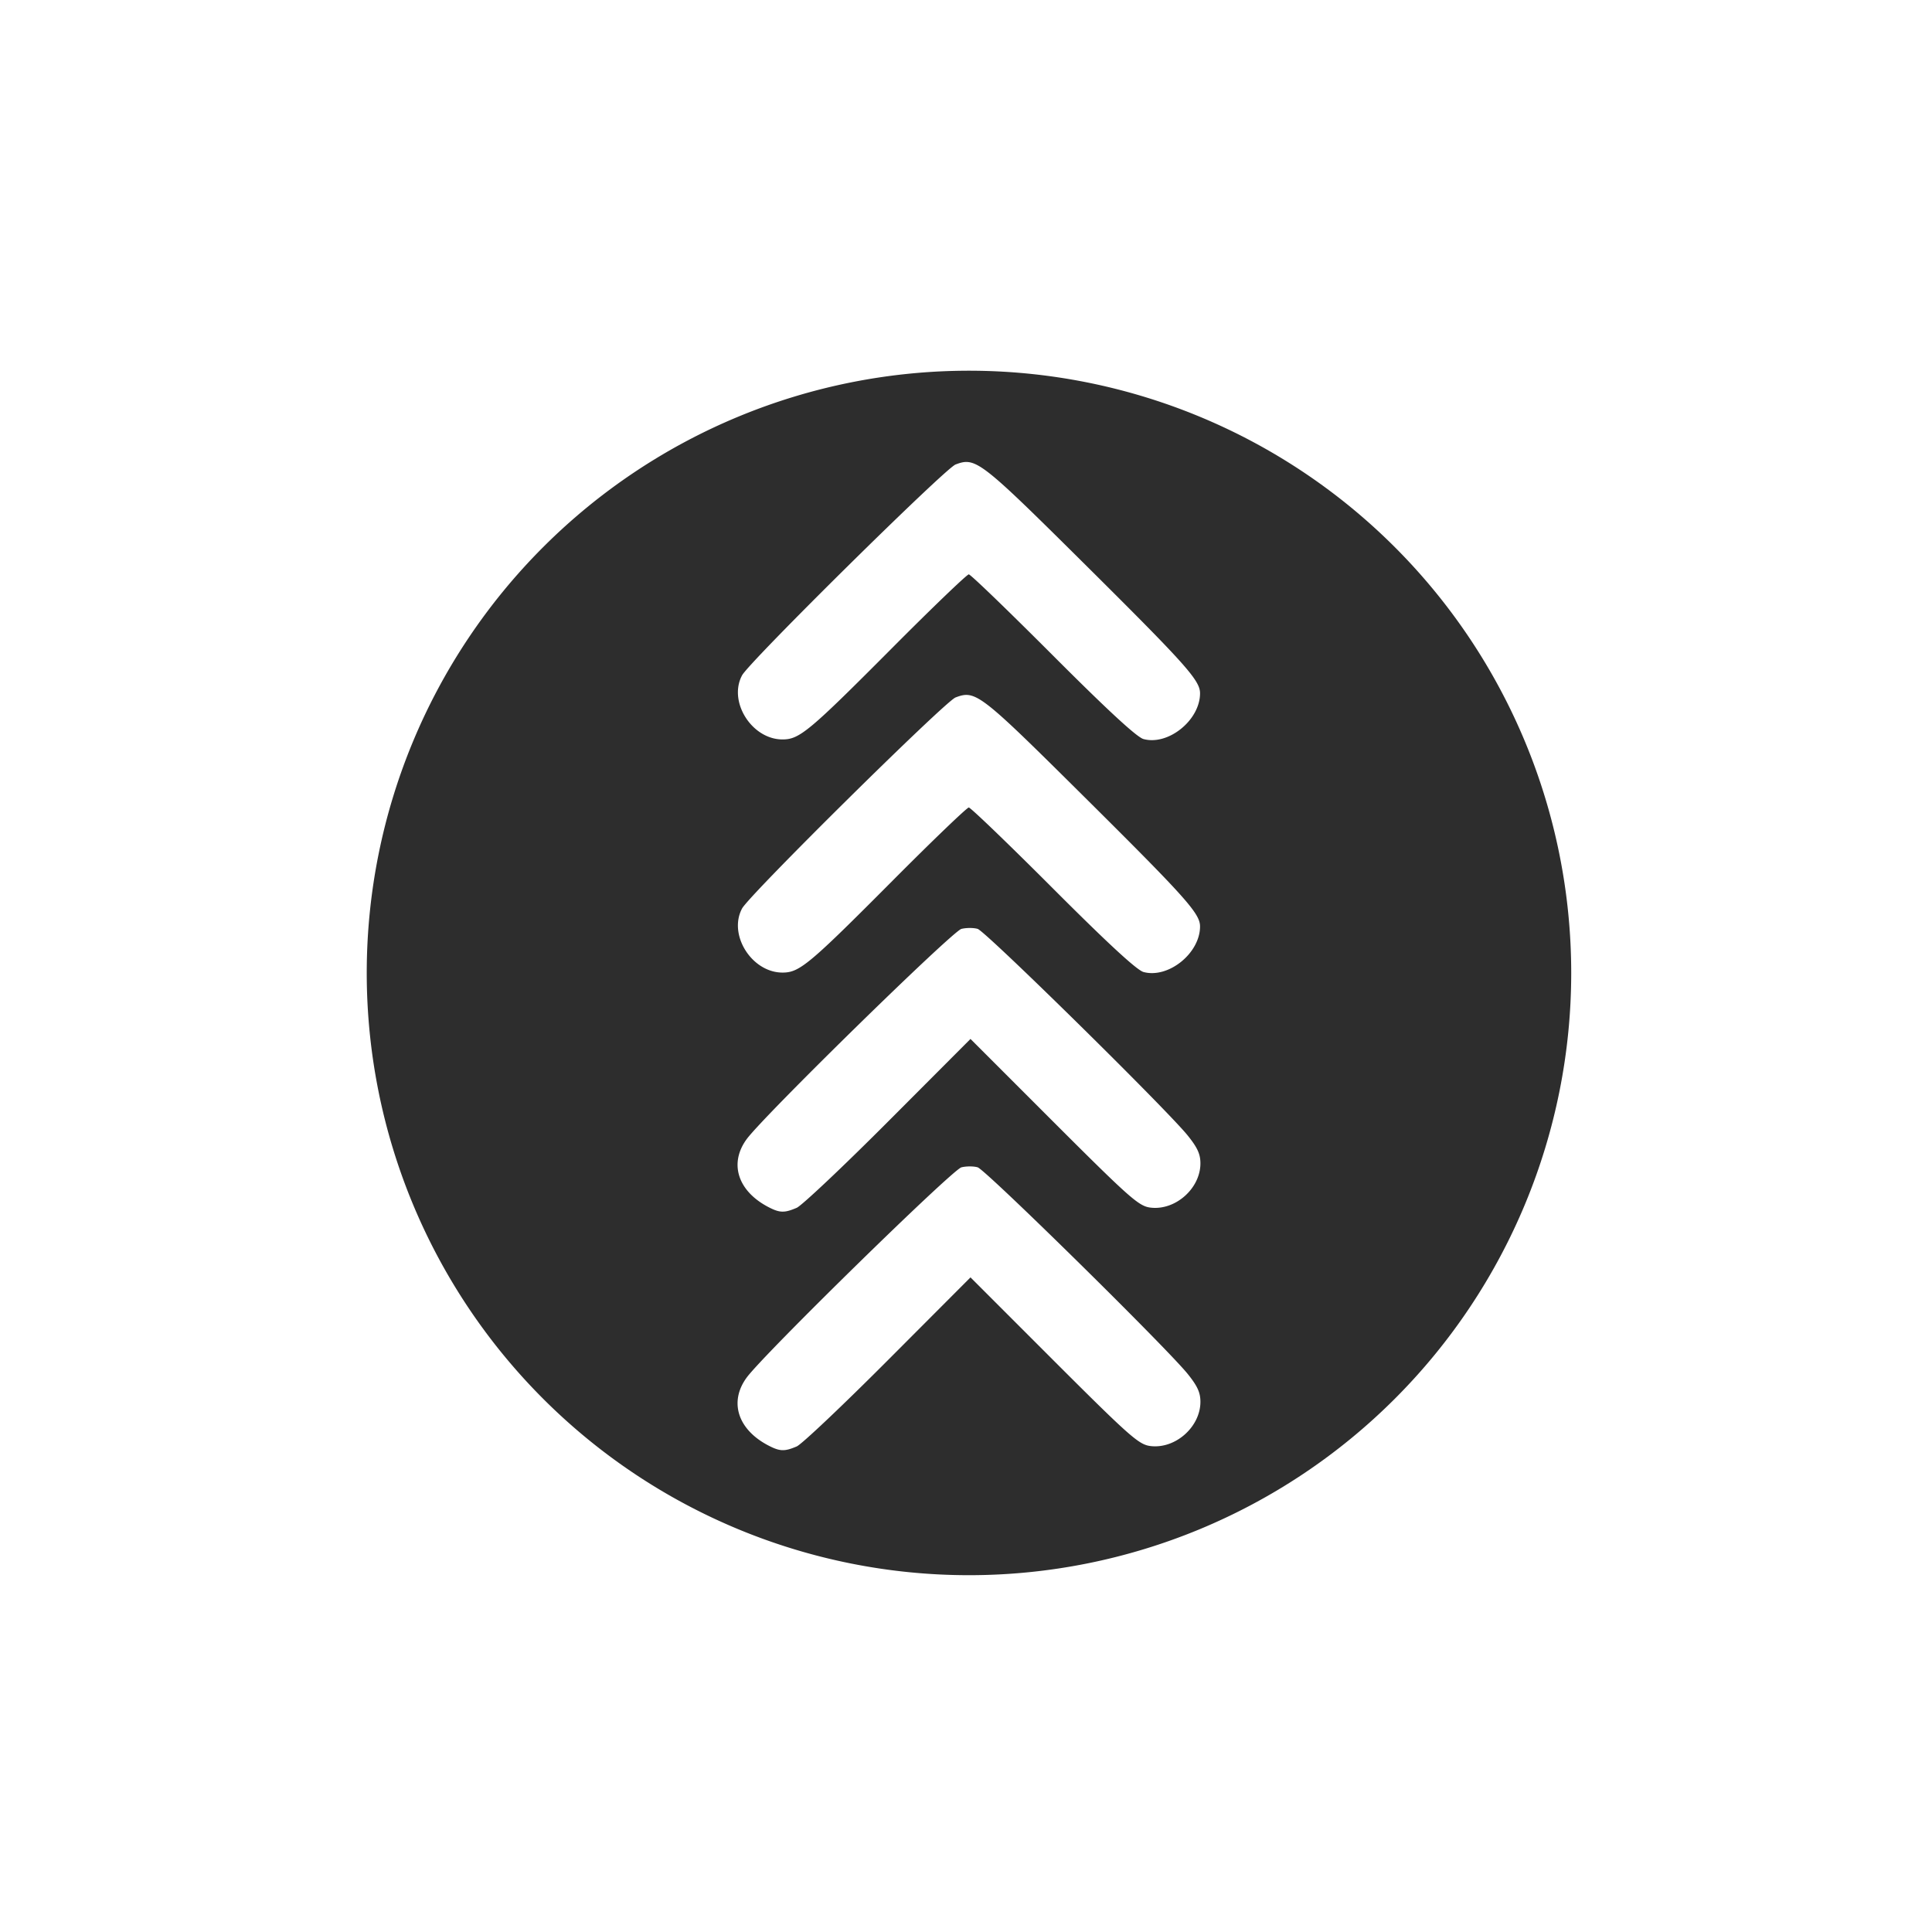 <?xml version="1.0" encoding="UTF-8" standalone="no"?>
<!-- Created with Inkscape (http://www.inkscape.org/) -->

<svg
   version="1.1"
   id="svg433"
   width="20"
   height="20"
   viewBox="0 0 20 20"
   sodipodi:docname="chevron_4.svg"
   inkscape:export-filename="public/symbols/chevron.svg"
   inkscape:export-xdpi="192"
   inkscape:export-ydpi="192"
   inkscape:version="1.2.1 (9c6d41e, 2022-07-14)"
   xmlns:inkscape="http://www.inkscape.org/namespaces/inkscape"
   xmlns:sodipodi="http://sodipodi.sourceforge.net/DTD/sodipodi-0.dtd"
   xmlns="http://www.w3.org/2000/svg"
   xmlns:svg="http://www.w3.org/2000/svg">
  <defs
     id="defs437" />
  <sodipodi:namedview
     id="namedview435"
     pagecolor="#ffffff"
     bordercolor="#666666"
     borderopacity="1.0"
     inkscape:showpageshadow="2"
     inkscape:pageopacity="0.0"
     inkscape:pagecheckerboard="0"
     inkscape:deskcolor="#d1d1d1"
     showgrid="false"
     inkscape:zoom="25.62555"
     inkscape:cx="1.5609421"
     inkscape:cy="10.360753"
     inkscape:window-width="1728"
     inkscape:window-height="1051"
     inkscape:window-x="0"
     inkscape:window-y="38"
     inkscape:window-maximized="1"
     inkscape:current-layer="g1465" />
  <g
     inkscape:groupmode="layer"
     inkscape:label="Image"
     id="g439">
    <g
       id="g1465"
       transform="matrix(0.085,0,0,0.085,-4.201,-22.798)"
       style="stroke:none;stroke-width:11.79;stroke-dasharray:none;stroke-opacity:1">
      <path
         id="path508"
         style="stroke:none;stroke-width:94.678;stroke-dasharray:none;stroke-opacity:1;fill:#2d2d2d;stroke-linecap:round;paint-order:markers stroke fill"
         d="M 167.434 313.36 A 73.355 73.355 0 0 0 94.088 386.706 A 73.355 73.355 0 0 0 167.434 460.051 A 73.355 73.355 0 0 0 240.779 386.706 A 73.355 73.355 0 0 0 167.434 313.36 z M 167.48 324.506 C 169.245 324.809 171.898 327.36 181.343 336.734 C 193.909 349.206 195.574 351.074 195.574 352.647 C 195.574 355.909 191.72 359.038 188.689 358.22 C 187.886 358.003 184.347 354.739 177.658 348.041 C 172.24 342.615 167.631 338.162 167.411 338.162 C 167.19 338.162 163.006 342.174 158.13 347.074 C 147.959 357.295 146.792 358.266 144.728 358.266 C 140.981 358.266 138.081 353.66 139.8 350.459 C 140.696 348.789 164.51 325.271 165.799 324.782 C 166.411 324.55 166.891 324.405 167.48 324.506 z M 167.48 352.877 C 169.245 353.18 171.898 355.754 181.343 365.128 C 193.909 377.6 195.574 379.468 195.574 381.041 C 195.574 384.303 191.72 387.409 188.689 386.591 C 187.886 386.374 184.347 383.11 177.658 376.412 C 172.24 370.986 167.631 366.556 167.411 366.556 C 167.19 366.556 163.006 370.568 158.13 375.468 C 147.959 385.689 146.792 386.66 144.728 386.66 C 140.981 386.66 138.081 382.054 139.8 378.853 C 140.696 377.183 164.51 353.642 165.799 353.153 C 166.411 352.921 166.891 352.776 167.48 352.877 z M 166.513 381.34 C 167.093 381.195 167.99 381.189 168.493 381.34 C 169.472 381.635 191.51 403.318 194.078 406.51 C 195.251 407.969 195.62 408.761 195.62 409.895 C 195.62 412.953 192.569 415.655 189.541 415.284 C 188.131 415.111 187.093 414.21 177.796 404.921 L 167.618 394.743 L 157.601 404.783 C 152.089 410.311 147.064 415.046 146.455 415.307 C 144.969 415.944 144.397 415.943 143.001 415.215 C 139.265 413.267 138.185 409.886 140.375 406.925 C 142.527 404.016 165.414 381.614 166.513 381.34 z M 166.513 410.379 C 167.093 410.234 167.99 410.228 168.493 410.379 C 169.472 410.674 191.51 432.357 194.078 435.549 C 195.251 437.008 195.62 437.8 195.62 438.934 C 195.62 441.992 192.569 444.694 189.541 444.323 C 188.131 444.15 187.093 443.249 177.796 433.96 L 167.618 423.781 L 157.601 433.822 C 152.089 439.35 147.064 444.108 146.455 444.369 C 144.969 445.005 144.397 444.982 143.001 444.254 C 139.265 442.306 138.185 438.925 140.375 435.963 C 142.527 433.055 165.414 410.653 166.513 410.379 z " />
    </g>
  </g>
</svg>
